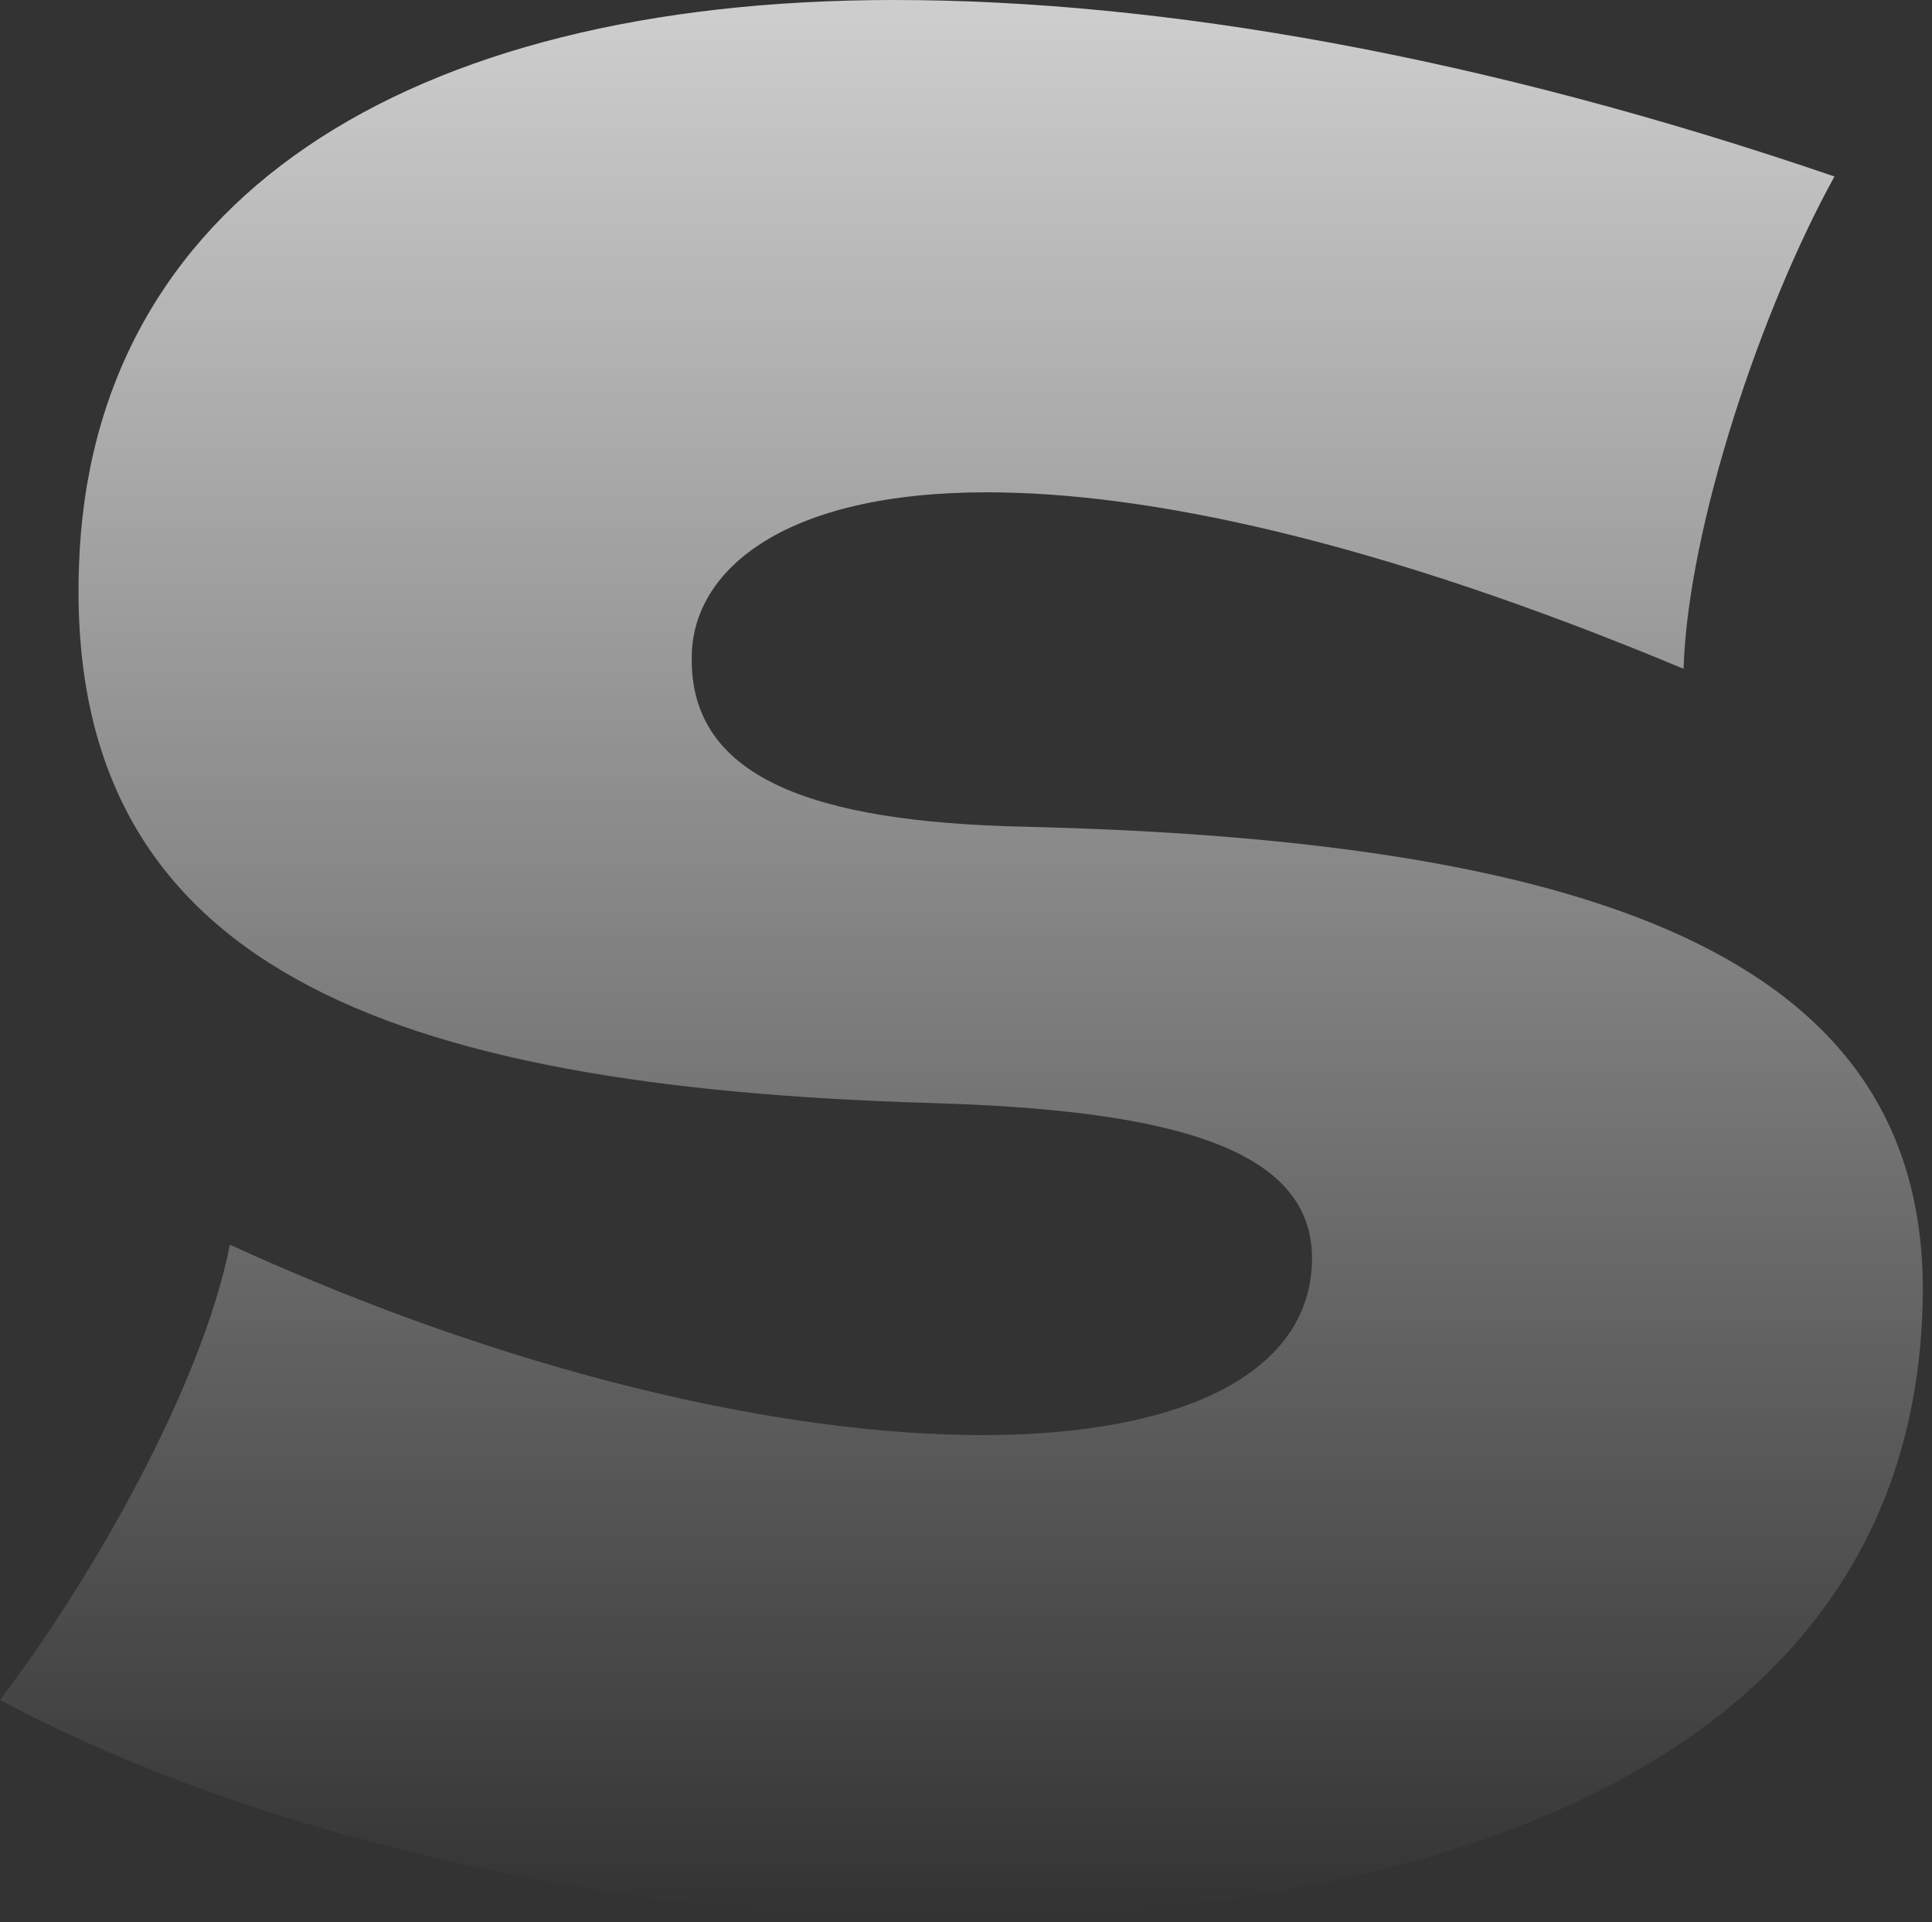 <svg xmlns="http://www.w3.org/2000/svg" width="197" height="196" viewBox="0 0 197 196" fill="none">
  <rect x="0" y="0" width="197" height="196" fill="#333333" stroke="none"/>
  <path d="M96.369 195.58C61.326 195.58 24.625 186.583 0 173.323C9.234 161.247 20.6 141.358 23.441 126.914C51.855 139.937 79.558 146.33 100.158 146.33C120.284 146.33 133.544 140.174 133.781 128.571C134.017 117.206 119.811 113.181 94.949 112.47C39.306 110.813 6.63 98.5 8.051 57.774C9.234 20.6 41.2 0 91.16 0C118.39 0 151.066 5.683 187.056 17.995C179.716 31.255 172.139 53.512 171.665 68.193C139.937 54.933 116.732 50.197 100.631 50.197C80.032 50.197 71.034 58.011 70.56 66.298C69.85 79.321 82.873 83.82 104.42 84.294C164.562 85.714 196.764 98.501 196.054 132.597C195.107 179.242 147.514 195.58 96.369 195.58Z" fill="url(#paint0_linear_374_14)"/>
  <defs>
    <linearGradient id="paint0_linear_374_14" x1="98.033" y1="0" x2="98.033" y2="195.58" gradientUnits="userSpaceOnUse">
      <stop stop-color="white" stop-opacity="0.76"/>
      <stop offset="1" stop-color="white" stop-opacity="0"/>
    </linearGradient>
  </defs>
</svg>